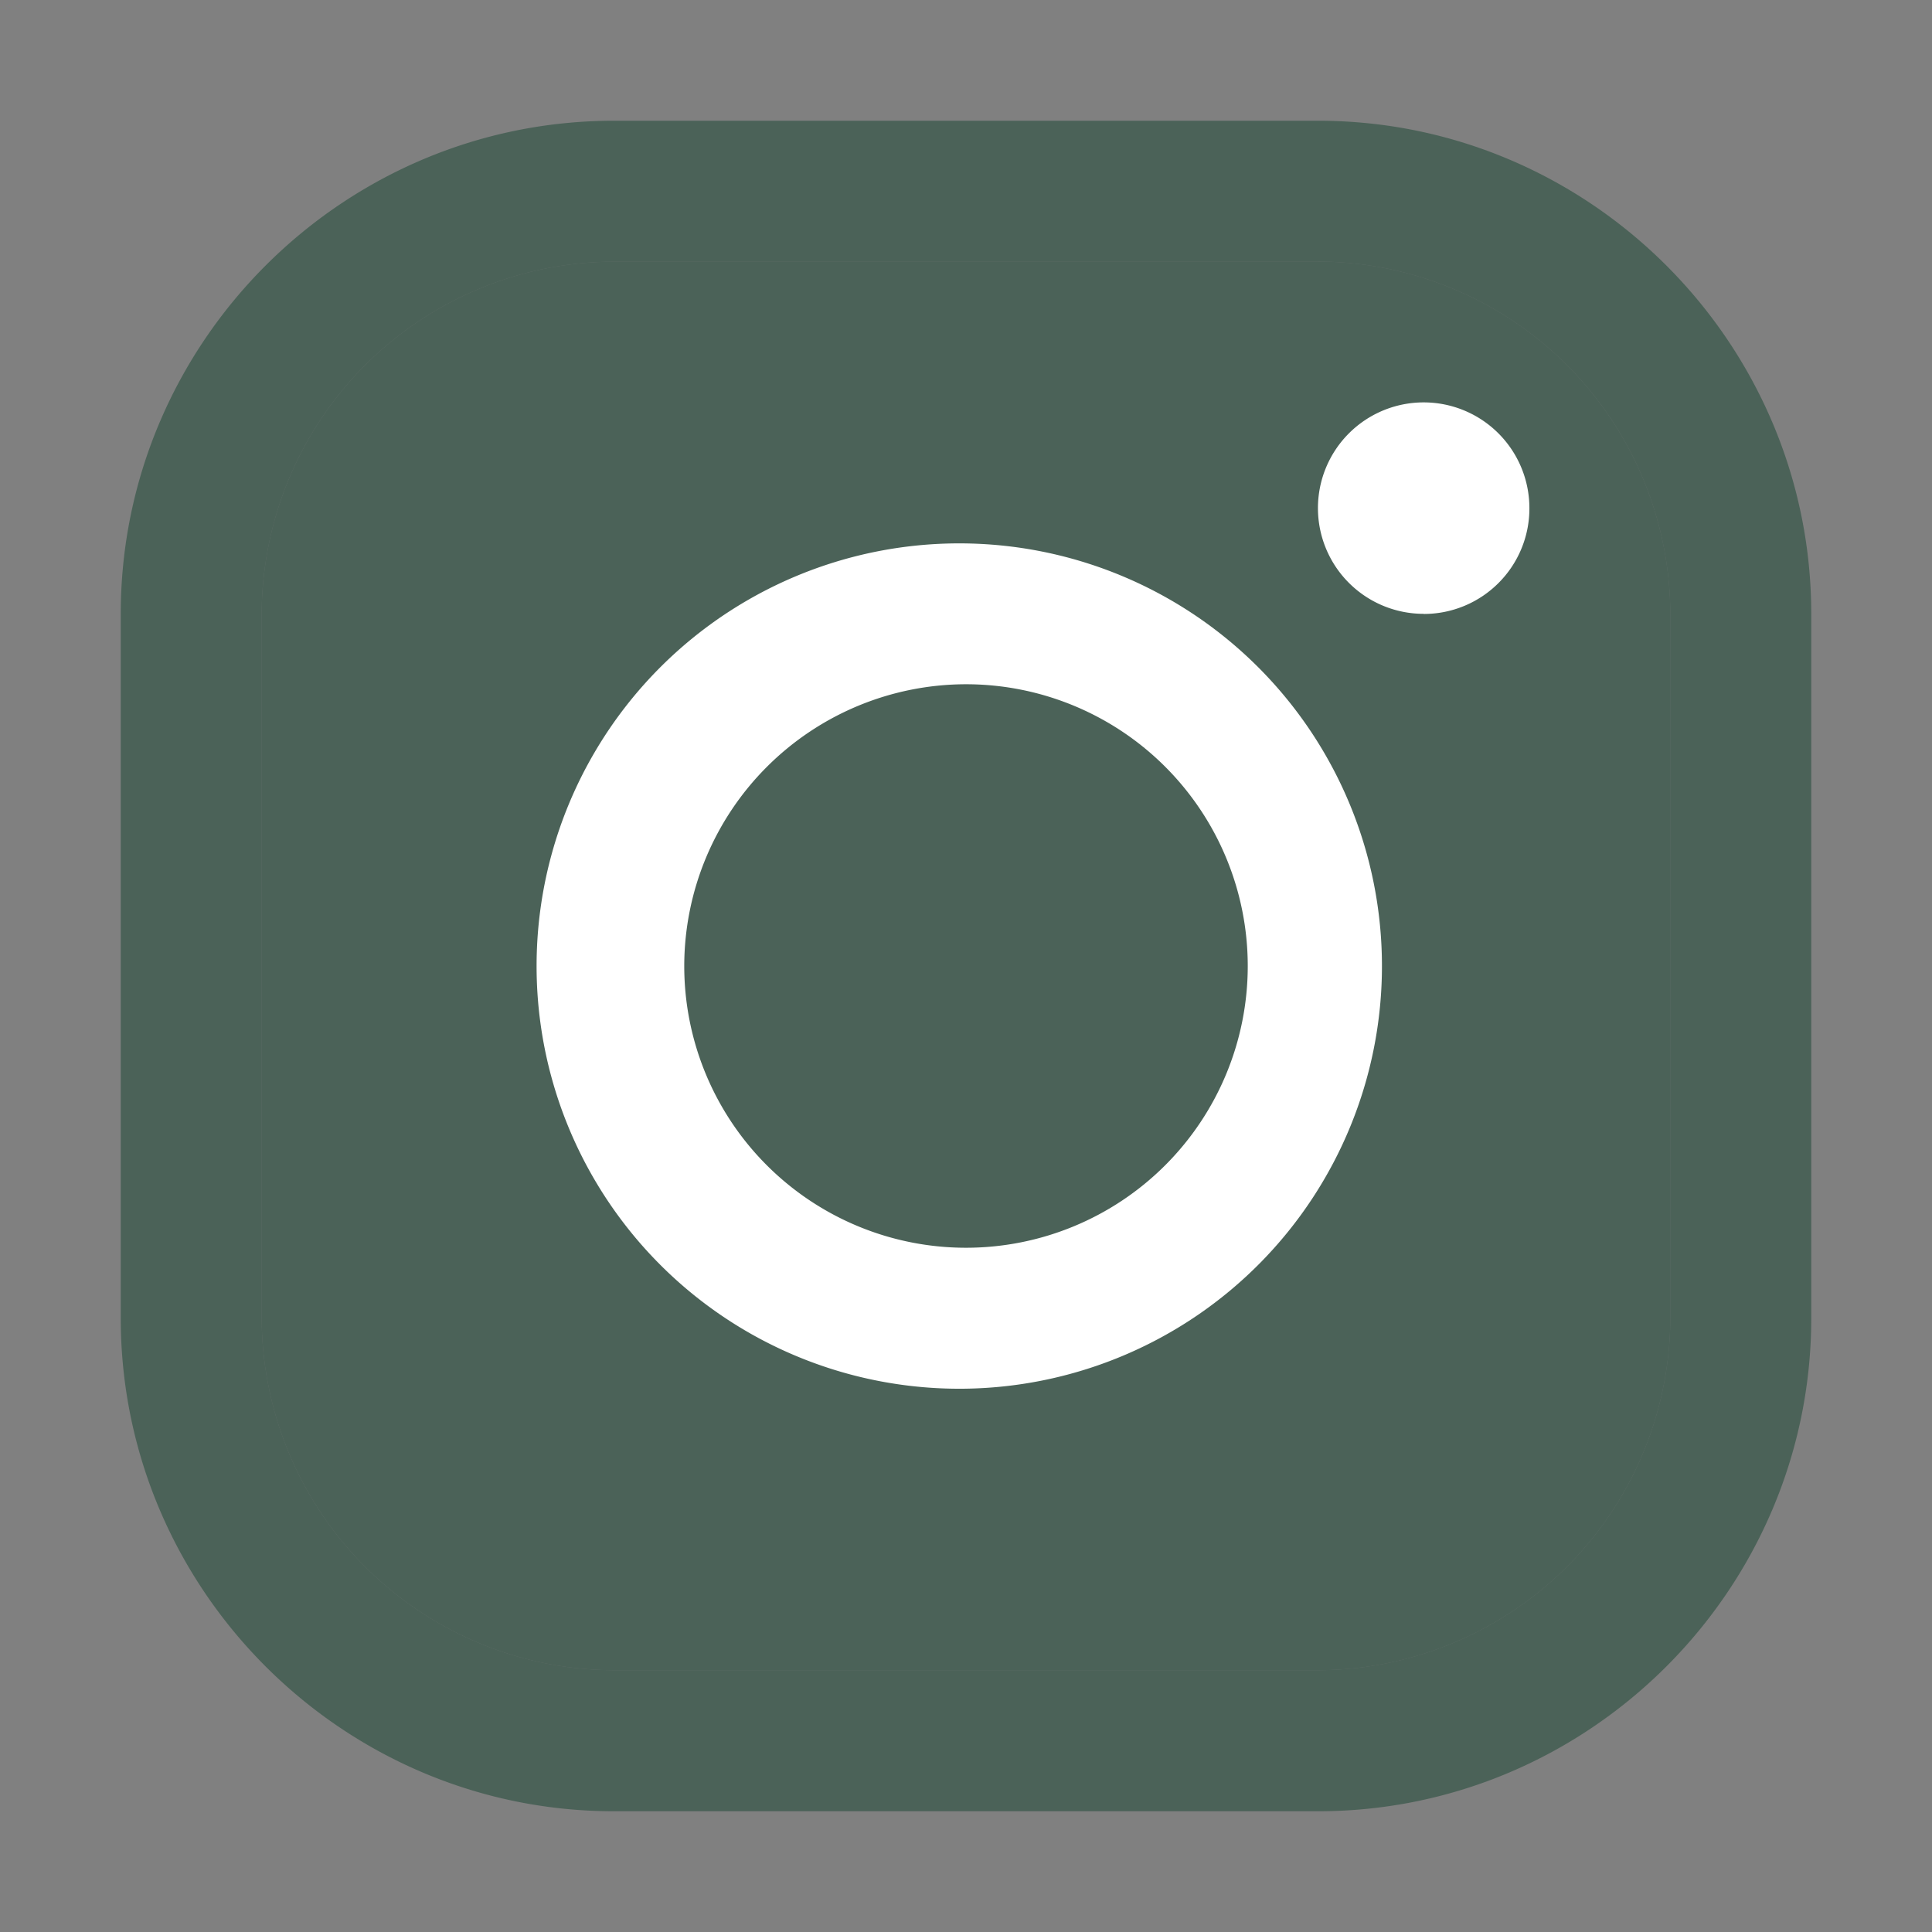<svg width="18" height="18" fill="none" xmlns="http://www.w3.org/2000/svg">
  <rect width="100%" height="100%" fill="#808080" stroke="none"/>
  <path d="M12.281 2.437a3.291 3.291 0 013.281 3.281v6.562a3.291 3.291 0 01-3.281 3.281H5.719a3.291 3.291 0 01-3.281-3.281V5.719a3.291 3.291 0 013.281-3.281h6.562zm0-1.312H5.719c-2.527 0-4.594 2.067-4.594 4.594v6.562c0 2.527 2.067 4.594 4.594 4.594h6.562c2.527 0 4.594-2.067 4.594-4.594V5.719c0-2.527-2.067-4.594-4.594-4.594z" fill="#174430" fill-opacity=".5"/>
  <path d="M12.281 2.437a3.291 3.291 0 013.281 3.281v6.562a3.291 3.291 0 01-3.281 3.281H5.719a3.291 3.291 0 01-3.281-3.281V5.719a3.291 3.291 0 013.281-3.281h6.562z" fill="#174430" fill-opacity=".5"/>
  <path d="M13.265 5.719a.985.985 0 11.984-.984.981.981 0 01-.288.697.982.982 0 01-.697.288zM9 6.375A2.625 2.625 0 116.375 9 2.628 2.628 0 019 6.375zm0-1.312a3.938 3.938 0 100 7.875 3.938 3.938 0 000-7.875z" fill="#fff"/>
</svg>